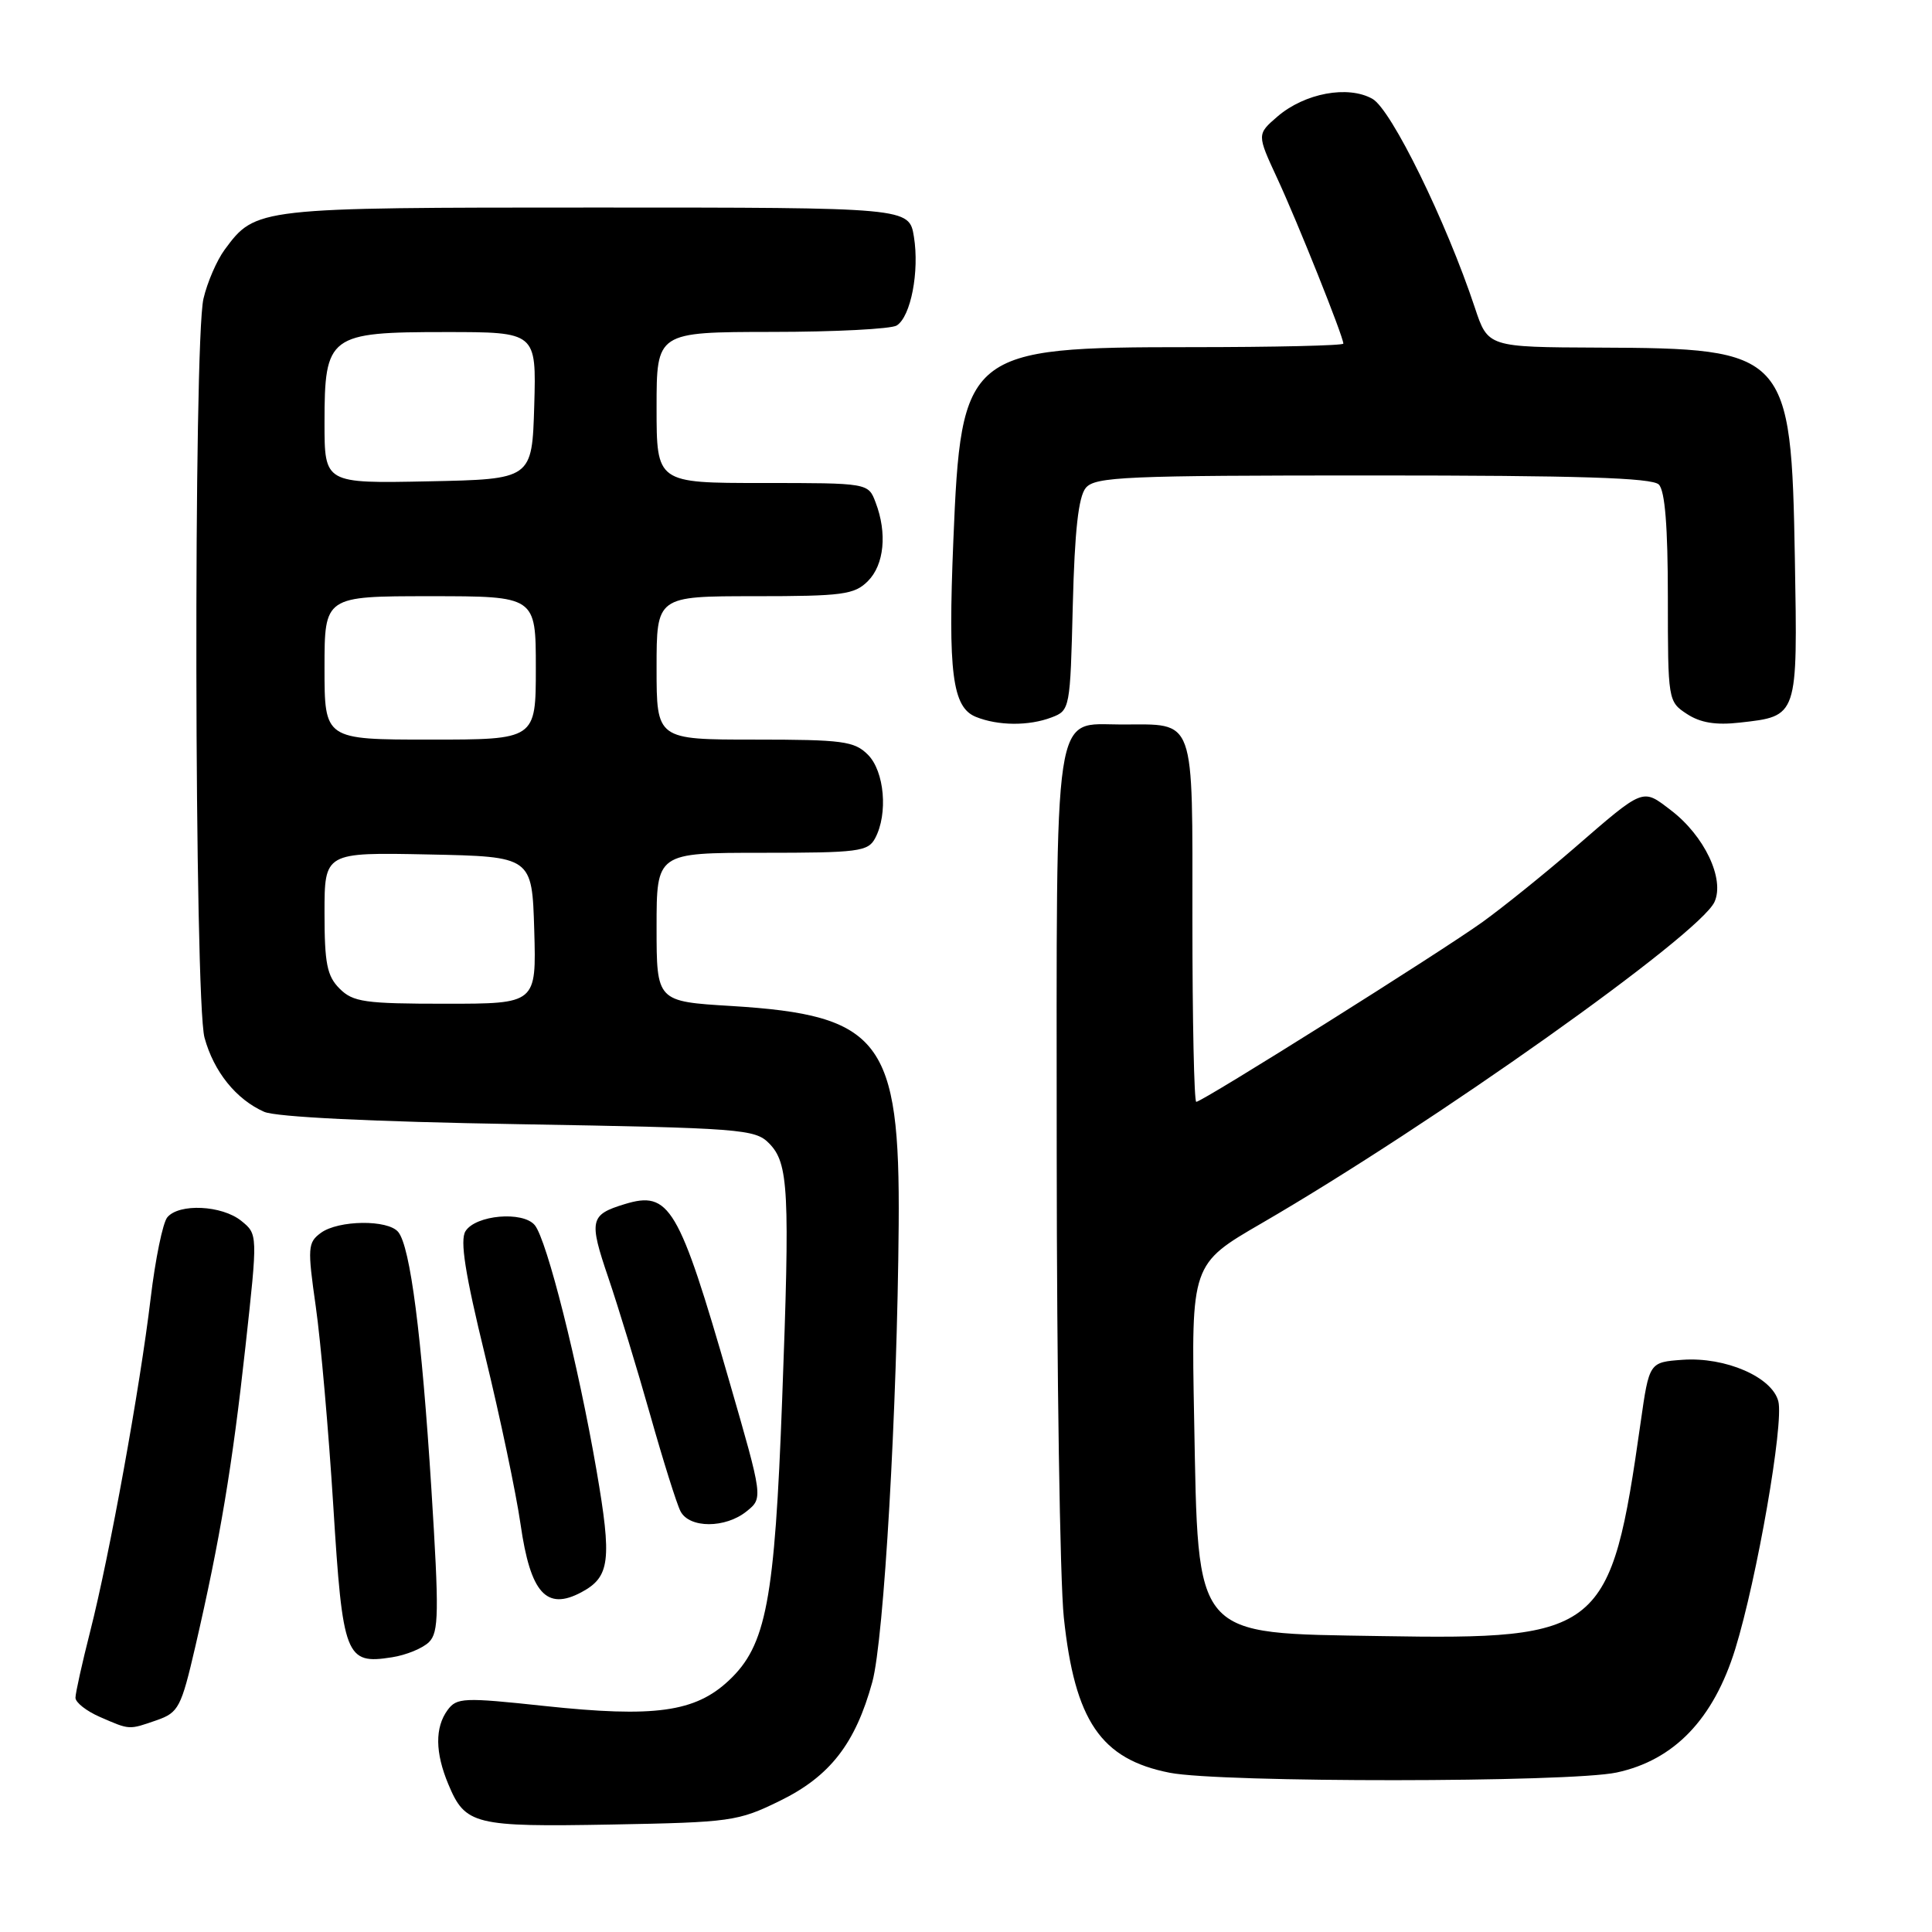<?xml version="1.0" encoding="UTF-8" standalone="no"?>
<!DOCTYPE svg PUBLIC "-//W3C//DTD SVG 1.1//EN" "http://www.w3.org/Graphics/SVG/1.1/DTD/svg11.dtd" >
<svg xmlns="http://www.w3.org/2000/svg" xmlns:xlink="http://www.w3.org/1999/xlink" version="1.1" viewBox="0 0 256 256">
 <g >
 <path fill="currentColor"
d=" M 103.32 238.63 C 109.98 235.38 113.35 231.03 115.59 222.86 C 117.13 217.20 118.89 186.73 119.08 162.30 C 119.27 137.87 116.70 134.51 96.92 133.30 C 87.00 132.70 87.00 132.70 87.00 122.85 C 87.00 113.00 87.00 113.00 100.96 113.00 C 113.75 113.00 115.02 112.84 115.96 111.07 C 117.69 107.84 117.20 102.20 115.00 100.00 C 113.21 98.21 111.67 98.00 100.00 98.00 C 87.00 98.00 87.00 98.00 87.00 88.50 C 87.00 79.00 87.00 79.00 100.00 79.00 C 111.67 79.00 113.21 78.79 115.00 77.00 C 117.16 74.84 117.58 70.64 116.02 66.57 C 115.05 64.00 115.05 64.00 101.02 64.00 C 87.00 64.00 87.00 64.00 87.00 54.00 C 87.00 44.00 87.00 44.00 102.25 43.98 C 110.64 43.98 118.10 43.59 118.82 43.13 C 120.69 41.95 121.84 35.97 121.10 31.38 C 120.47 27.50 120.47 27.50 78.98 27.50 C 33.98 27.50 33.89 27.51 29.77 33.08 C 28.73 34.49 27.46 37.42 26.96 39.58 C 25.62 45.33 25.75 132.55 27.10 137.50 C 28.33 142.00 31.28 145.67 35.00 147.32 C 36.56 148.01 49.21 148.63 68.72 148.96 C 98.24 149.47 100.06 149.61 101.91 151.50 C 104.50 154.13 104.68 157.70 103.64 185.44 C 102.65 212.15 101.53 218.03 96.58 222.67 C 92.11 226.87 86.74 227.61 72.14 226.05 C 61.41 224.90 60.52 224.94 59.30 226.60 C 57.62 228.91 57.65 232.23 59.41 236.43 C 61.65 241.80 62.83 242.09 81.02 241.76 C 96.82 241.47 97.79 241.34 103.32 238.63 Z  M 214.20 234.87 C 221.83 233.24 227.05 227.80 229.93 218.50 C 232.81 209.16 236.38 188.65 235.64 185.69 C 234.83 182.47 228.64 179.78 222.95 180.18 C 218.53 180.50 218.53 180.50 217.39 188.50 C 213.44 216.33 212.27 217.29 183.00 216.79 C 157.91 216.37 158.79 217.39 158.23 188.00 C 157.84 167.50 157.84 167.50 167.17 162.09 C 189.89 148.90 225.20 123.85 227.18 119.51 C 228.56 116.47 225.84 110.74 221.40 107.36 C 217.58 104.44 217.92 104.30 208.50 112.46 C 204.65 115.79 199.25 120.14 196.50 122.13 C 191.04 126.07 159.32 146.00 158.51 146.00 C 158.23 146.00 158.00 135.22 158.00 122.04 C 158.00 94.58 158.51 96.00 148.62 96.00 C 139.46 96.00 140.00 92.41 140.02 152.97 C 140.03 181.86 140.45 209.46 140.96 214.31 C 142.41 228.03 145.87 233.11 155.00 234.90 C 161.77 236.23 207.95 236.20 214.20 234.87 Z  M 20.79 227.93 C 23.66 226.92 24.01 226.25 25.88 218.18 C 29.16 203.99 30.79 194.23 32.52 178.46 C 34.16 163.54 34.16 163.54 31.97 161.77 C 29.41 159.70 23.72 159.43 22.17 161.30 C 21.57 162.01 20.58 166.85 19.96 172.05 C 18.55 183.88 14.52 206.07 11.95 216.17 C 10.88 220.38 10.00 224.34 10.00 224.96 C 10.00 225.59 11.46 226.73 13.25 227.51 C 17.25 229.25 17.03 229.23 20.79 227.93 Z  M 56.85 217.58 C 58.15 216.28 58.19 213.69 57.16 197.29 C 55.87 176.89 54.37 165.21 52.77 163.25 C 51.42 161.58 44.85 161.66 42.52 163.36 C 40.78 164.64 40.73 165.31 41.84 173.11 C 42.50 177.73 43.54 189.60 44.16 199.50 C 45.41 219.57 45.79 220.57 51.93 219.60 C 53.82 219.31 56.03 218.40 56.85 217.58 Z  M 77.04 210.98 C 80.83 208.95 81.10 206.77 79.04 194.82 C 76.63 180.83 72.46 164.26 70.86 162.34 C 69.29 160.44 63.02 160.99 61.68 163.14 C 60.93 164.34 61.62 168.75 64.28 179.64 C 66.27 187.81 68.39 197.88 68.98 202.00 C 70.29 211.11 72.40 213.46 77.04 210.98 Z  M 98.94 200.25 C 101.11 198.50 101.11 198.50 96.63 183.00 C 89.94 159.80 88.71 157.73 82.75 159.56 C 78.17 160.96 78.01 161.68 80.61 169.31 C 81.95 173.26 84.45 181.45 86.16 187.50 C 87.87 193.55 89.67 199.29 90.17 200.25 C 91.34 202.53 96.13 202.53 98.94 200.25 Z  M 139.34 95.06 C 141.77 94.14 141.81 93.94 142.15 80.21 C 142.40 70.32 142.90 65.83 143.87 64.65 C 145.10 63.17 149.04 63.00 181.92 63.00 C 209.12 63.00 218.91 63.31 219.80 64.20 C 220.62 65.02 221.00 69.79 221.00 79.18 C 221.00 92.80 221.03 92.97 223.52 94.60 C 225.30 95.77 227.35 96.11 230.52 95.75 C 238.27 94.88 238.19 95.09 237.83 74.06 C 237.35 46.68 236.85 46.15 211.83 46.06 C 197.16 46.00 197.16 46.00 195.42 40.75 C 191.62 29.32 184.36 14.51 181.86 13.10 C 178.62 11.27 172.88 12.34 169.27 15.44 C 166.54 17.80 166.54 17.80 169.25 23.65 C 171.92 29.40 178.00 44.60 178.00 45.53 C 178.00 45.79 168.89 46.00 157.75 46.00 C 127.99 46.00 127.35 46.53 126.32 71.71 C 125.60 89.16 126.19 93.73 129.31 94.99 C 132.25 96.18 136.33 96.21 139.34 95.06 Z  M 45.00 131.00 C 43.33 129.33 43.00 127.67 43.00 120.97 C 43.00 112.94 43.00 112.94 56.75 113.22 C 70.50 113.50 70.50 113.50 70.79 123.25 C 71.07 133.00 71.07 133.00 59.04 133.00 C 48.33 133.00 46.78 132.78 45.00 131.00 Z  M 43.00 88.50 C 43.00 79.00 43.00 79.00 57.00 79.00 C 71.00 79.00 71.00 79.00 71.00 88.50 C 71.00 98.00 71.00 98.00 57.00 98.00 C 43.00 98.00 43.00 98.00 43.00 88.50 Z  M 43.00 56.03 C 43.00 44.42 43.56 44.00 59.04 44.00 C 71.07 44.00 71.07 44.00 70.79 53.75 C 70.50 63.50 70.50 63.50 56.75 63.78 C 43.00 64.06 43.00 64.06 43.00 56.03 Z "/>
</g>
</svg>
